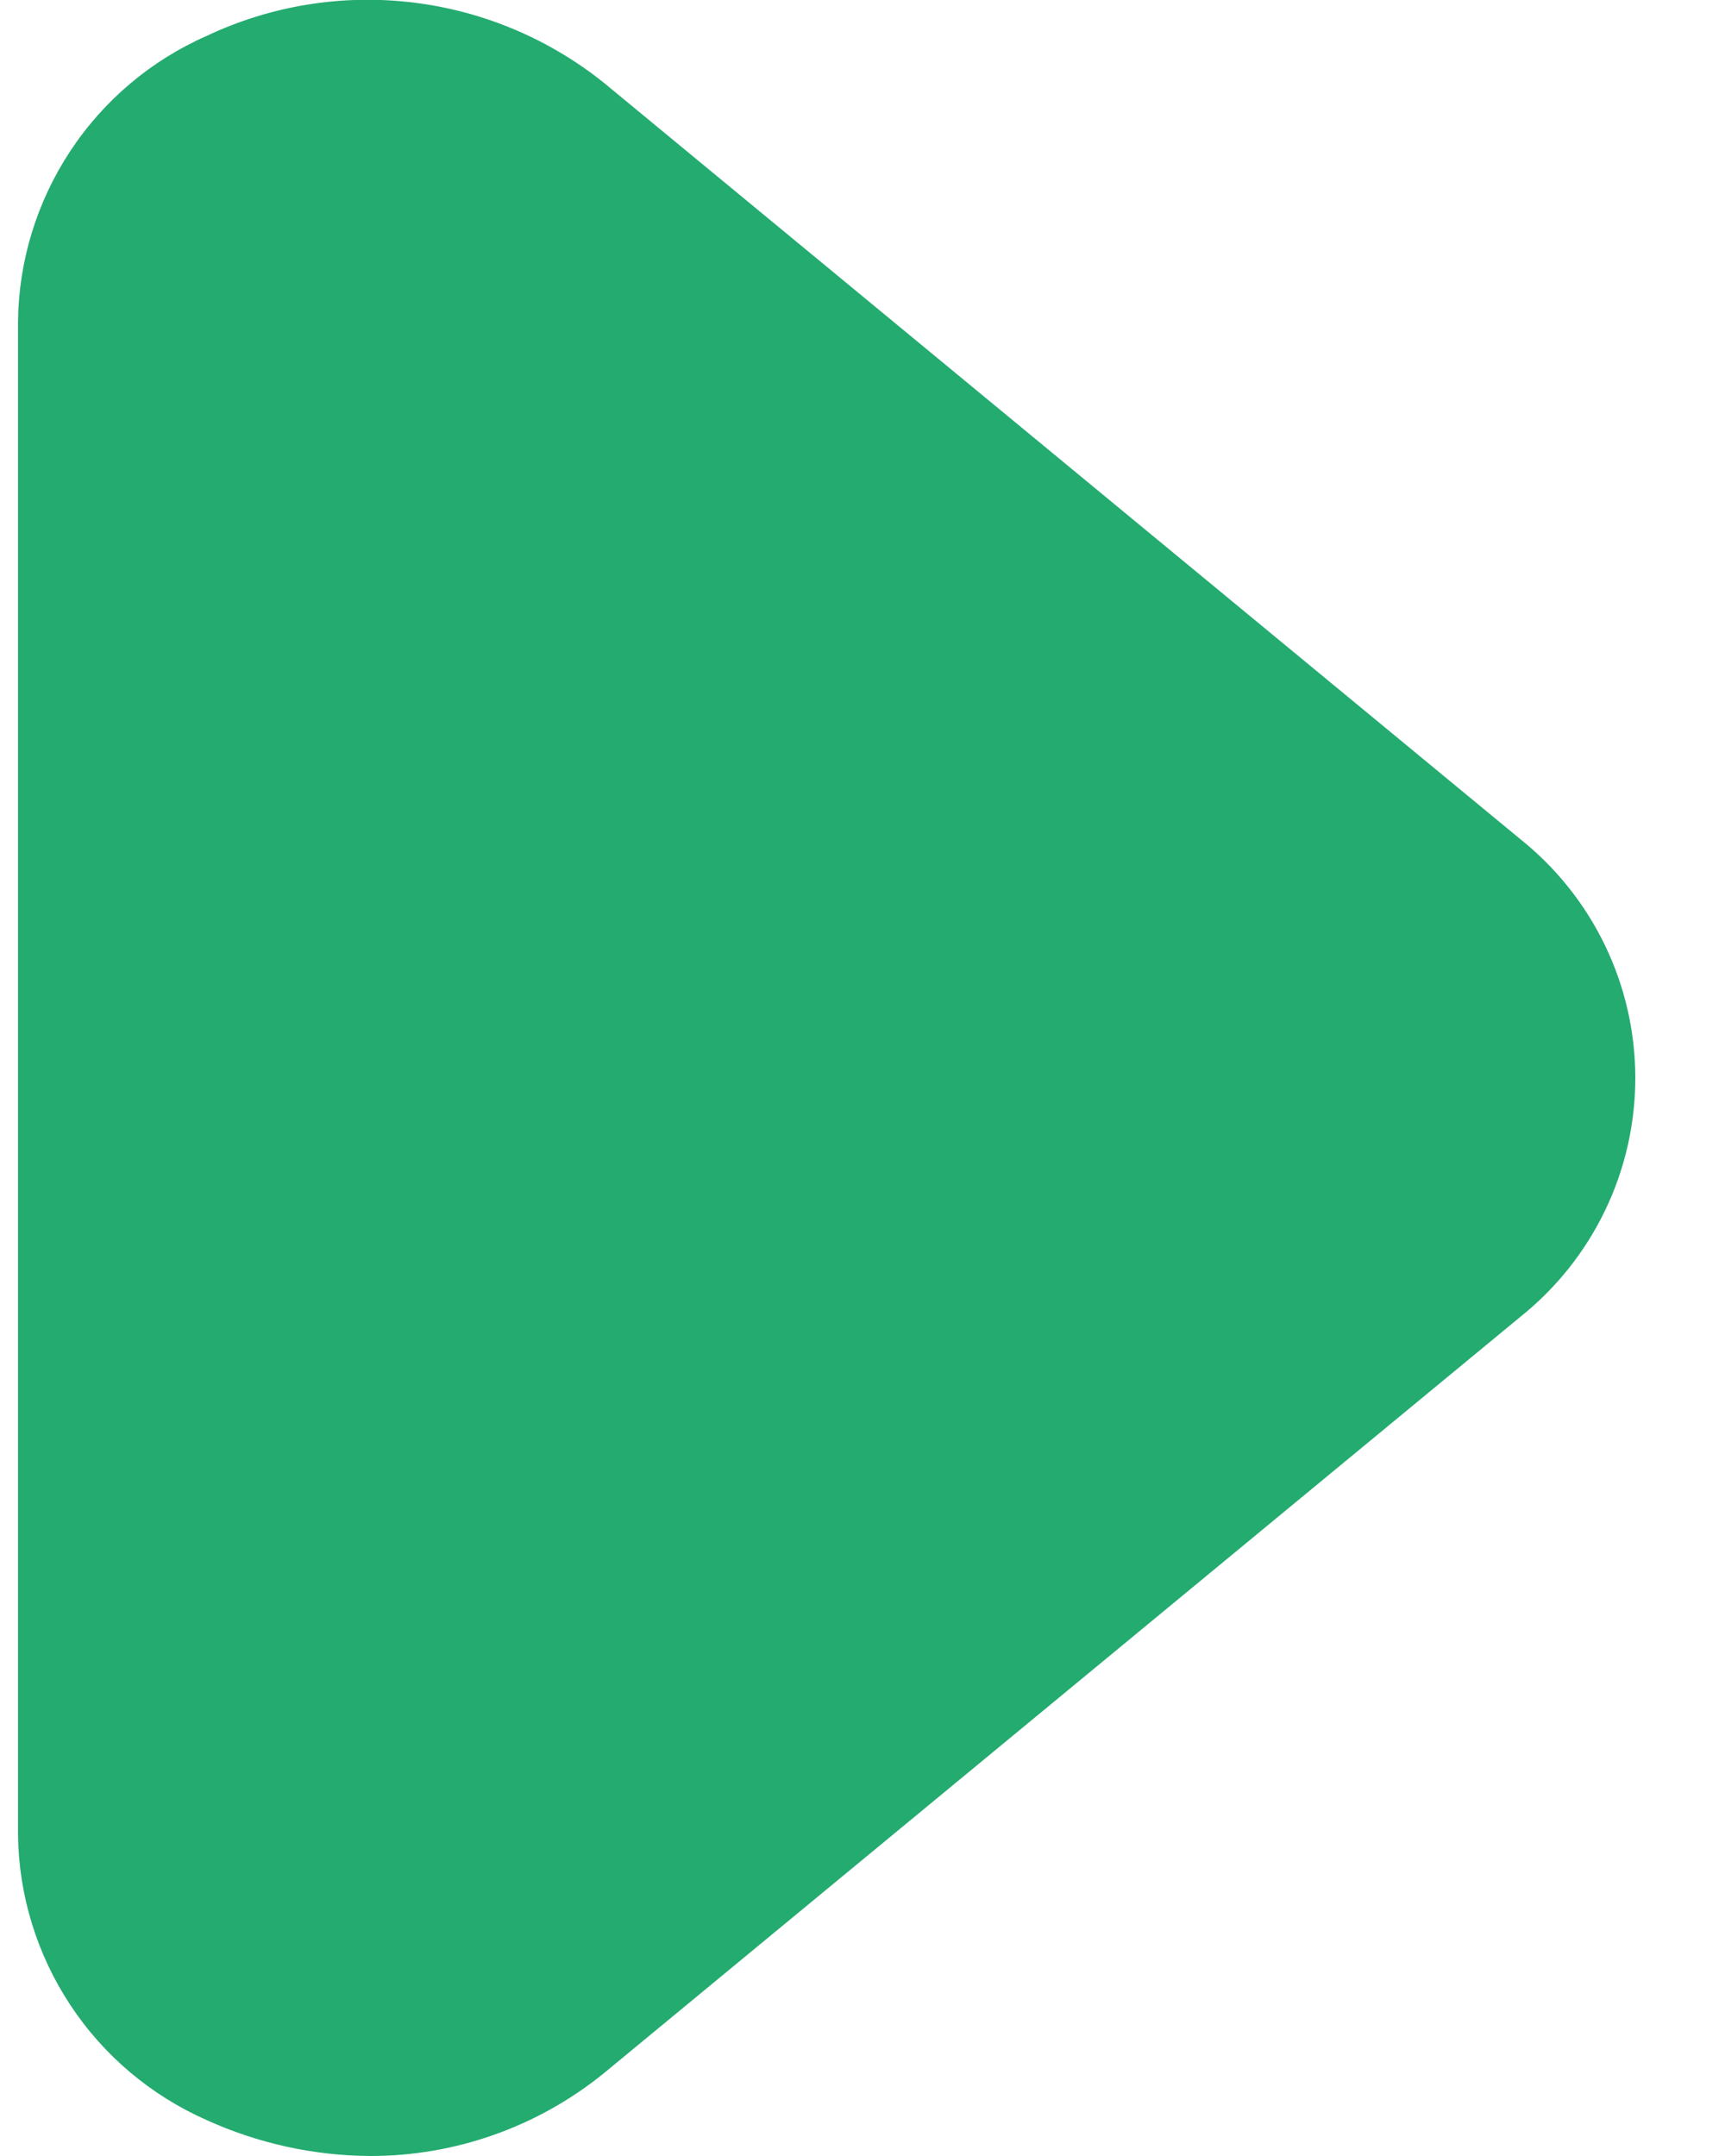 <svg width="16" height="20" viewBox="0 0 16 20" fill="none" xmlns="http://www.w3.org/2000/svg">
<path d="M3.433 20C2.91 19.997 2.393 19.883 1.917 19.667C1.401 19.439 0.962 19.069 0.652 18.599C0.342 18.129 0.173 17.58 0.167 17.017V2.983C0.173 2.42 0.342 1.871 0.652 1.401C0.962 0.931 1.401 0.56 1.917 0.333C2.509 0.053 3.169 -0.055 3.82 0.022C4.472 0.099 5.088 0.357 5.6 0.767L14.1 7.783C14.433 8.049 14.702 8.386 14.887 8.77C15.072 9.153 15.168 9.574 15.168 10C15.168 10.426 15.072 10.847 14.887 11.23C14.702 11.614 14.433 11.951 14.1 12.217L5.6 19.233C4.987 19.73 4.222 20.001 3.433 20Z" fill="#24AB70"/>
</svg>
